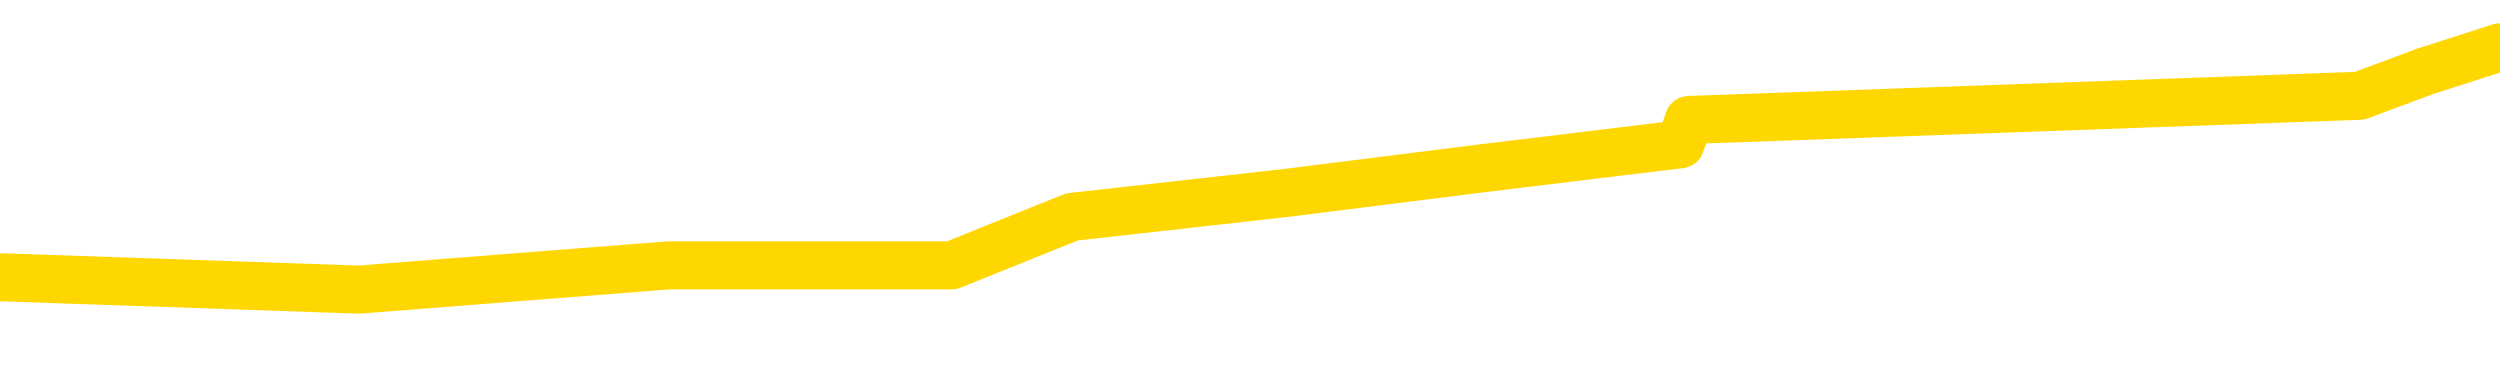 <svg xmlns="http://www.w3.org/2000/svg" version="1.1" viewBox="0 0 6500 1000">
	<path fill="none" stroke="gold" stroke-width="125" stroke-linecap="round" stroke-linejoin="round" d="M0 124556  L-590744 124556 L-590560 124493 L-590069 124367 L-589776 124304 L-589465 124178 L-589230 124115 L-589177 123989 L-589117 123863 L-588964 123801 L-588924 123675 L-588791 123612 L-588499 123549 L-587958 123549 L-587348 123486 L-587300 123486 L-586660 123423 L-586626 123423 L-586101 123423 L-585968 123360 L-585578 123234 L-585250 123108 L-585133 122982 L-584921 122856 L-584204 122856 L-583635 122793 L-583527 122793 L-583353 122730 L-583131 122604 L-582730 122541 L-582704 122415 L-581776 122289 L-581689 122163 L-581607 122037 L-581536 121911 L-581239 121848 L-581087 121722 L-579197 121785 L-579096 121785 L-578834 121785 L-578540 121848 L-578399 121722 L-578150 121722 L-578114 121659 L-577956 121596 L-577493 121471 L-577240 121408 L-577027 121282 L-576776 121219 L-576427 121156 L-575500 121030 L-575406 120904 L-574995 120841 L-573824 120715 L-572635 120652 L-572543 120526 L-572516 120400 L-572250 120274 L-571951 120148 L-571822 120022 L-571784 119896 L-570970 119896 L-570586 119959 L-569525 120022 L-569464 120022 L-569199 121282 L-568728 122478 L-568535 123675 L-568272 124871 L-567935 124808 L-567799 124745 L-567344 124682 L-566600 124619 L-566583 124556 L-566418 124430 L-566350 124430 L-565833 124367 L-564805 124367 L-564609 124304 L-564120 124241 L-563758 124178 L-563349 124178 L-562964 124241 L-561260 124241 L-561162 124241 L-561090 124241 L-561029 124241 L-560845 124178 L-560508 124178 L-559868 124115 L-559791 124052 L-559729 124052 L-559543 123989 L-559463 123989 L-559286 123926 L-559267 123863 L-559037 123863 L-558649 123801 L-557760 123801 L-557721 123738 L-557633 123675 L-557606 123549 L-556597 123486 L-556448 123360 L-556423 123297 L-556291 123234 L-556251 123171 L-554992 123108 L-554935 123108 L-554395 123045 L-554342 123045 L-554296 123045 L-553901 122982 L-553761 122919 L-553561 122856 L-553415 122856 L-553250 122856 L-552973 122919 L-552615 122919 L-552062 122856 L-551417 122793 L-551158 122667 L-551005 122604 L-550604 122541 L-550564 122478 L-550443 122415 L-550381 122478 L-550367 122478 L-550273 122478 L-549980 122415 L-549829 122163 L-549498 122037 L-549421 121911 L-549345 121848 L-549118 121659 L-549052 121534 L-548824 121408 L-548772 121282 L-548607 121219 L-547601 121156 L-547418 121093 L-546867 121030 L-546474 120904 L-546076 120841 L-545226 120715 L-545148 120652 L-544569 120589 L-544128 120589 L-543887 120526 L-543729 120526 L-543329 120400 L-543308 120400 L-542863 120337 L-542458 120274 L-542322 120148 L-542147 120022 L-542010 119896 L-541760 119770 L-540760 119707 L-540678 119644 L-540542 119581 L-540504 119518 L-539614 119455 L-539398 119392 L-538955 119329 L-538838 119267 L-538781 119204 L-538105 119204 L-538004 119141 L-537975 119141 L-536634 119078 L-536228 119015 L-536188 118952 L-535260 118889 L-535162 118826 L-535029 118763 L-534625 118700 L-534599 118637 L-534506 118574 L-534289 118511 L-533878 118385 L-532725 118259 L-532433 118133 L-532404 118007 L-531796 117944 L-531546 117818 L-531526 117755 L-530597 117692 L-530546 117566 L-530423 117503 L-530406 117377 L-530250 117314 L-530075 117188 L-529938 117125 L-529881 117062 L-529774 117000 L-529688 116937 L-529455 116874 L-529380 116811 L-529072 116748 L-528954 116685 L-528784 116622 L-528693 116559 L-528590 116559 L-528567 116496 L-528490 116496 L-528392 116370 L-528025 116307 L-527921 116244 L-527417 116181 L-526965 116118 L-526927 116055 L-526903 115992 L-526862 115929 L-526734 115866 L-526633 115803 L-526191 115740 L-525909 115677 L-525316 115614 L-525186 115551 L-524912 115425 L-524759 115362 L-524606 115299 L-524521 115173 L-524443 115110 L-524257 115047 L-524206 115047 L-524179 114984 L-524099 114921 L-524076 114858 L-523793 114732 L-523189 114607 L-522194 114544 L-521896 114481 L-521162 114418 L-520917 114355 L-520827 114292 L-520250 114229 L-519552 114166 L-518799 114103 L-518481 114040 L-518098 113914 L-518021 113851 L-517386 113788 L-517201 113725 L-517113 113725 L-516984 113725 L-516671 113662 L-516622 113599 L-516479 113536 L-516458 113473 L-515490 113410 L-514945 113347 L-514466 113347 L-514405 113347 L-514082 113347 L-514060 113284 L-513998 113284 L-513788 113221 L-513711 113158 L-513656 113095 L-513634 113032 L-513595 112969 L-513579 112906 L-512822 112843 L-512805 112780 L-512006 112717 L-511853 112654 L-510948 112591 L-510442 112528 L-510212 112403 L-510171 112403 L-510056 112340 L-509880 112277 L-509125 112340 L-508990 112277 L-508826 112214 L-508508 112151 L-508332 112025 L-507310 111899 L-507287 111773 L-507035 111710 L-506822 111584 L-506188 111521 L-505951 111395 L-505918 111269 L-505740 111143 L-505660 111017 L-505570 110954 L-505505 110828 L-505065 110702 L-505042 110639 L-504501 110576 L-504245 110513 L-503750 110450 L-502873 110387 L-502836 110324 L-502783 110261 L-502742 110198 L-502625 110136 L-502349 110073 L-502142 109947 L-501944 109821 L-501921 109695 L-501871 109569 L-501832 109506 L-501754 109443 L-501156 109317 L-501096 109254 L-500993 109191 L-500839 109128 L-500206 109065 L-499526 109002 L-499223 108876 L-498876 108813 L-498679 108750 L-498631 108624 L-498310 108561 L-497683 108498 L-497536 108435 L-497500 108372 L-497442 108309 L-497365 108183 L-497124 108183 L-497035 108120 L-496941 108057 L-496648 107994 L-496513 107931 L-496453 107869 L-496416 107743 L-496144 107743 L-495138 107680 L-494962 107617 L-494912 107617 L-494619 107554 L-494427 107428 L-494093 107365 L-493587 107302 L-493025 107176 L-493010 107050 L-492993 106987 L-492893 106861 L-492778 106735 L-492739 106609 L-492701 106546 L-492636 106546 L-492608 106483 L-492469 106546 L-492176 106546 L-492126 106546 L-492021 106546 L-491756 106483 L-491291 106420 L-491147 106420 L-491092 106294 L-491035 106231 L-490844 106168 L-490479 106105 L-490264 106105 L-490070 106105 L-490012 106105 L-489953 105979 L-489799 105916 L-489530 105853 L-489100 106168 L-489084 106168 L-489007 106105 L-488943 106042 L-488813 105602 L-488790 105539 L-488506 105476 L-488458 105413 L-488404 105350 L-487941 105287 L-487902 105287 L-487862 105224 L-487671 105161 L-487191 105098 L-486704 105035 L-486688 104972 L-486649 104909 L-486393 104846 L-486316 104720 L-486086 104657 L-486070 104531 L-485775 104405 L-485333 104342 L-484886 104279 L-484382 104216 L-484228 104153 L-483941 104090 L-483901 103964 L-483570 103901 L-483348 103838 L-482831 103712 L-482755 103649 L-482507 103523 L-482313 103397 L-482253 103335 L-481477 103272 L-481403 103272 L-481172 103209 L-481155 103209 L-481094 103146 L-480898 103083 L-480434 103083 L-480410 103020 L-480281 103020 L-478980 103020 L-478963 103020 L-478886 102957 L-478793 102957 L-478575 102957 L-478423 102894 L-478245 102957 L-478191 103020 L-477904 103083 L-477864 103083 L-477495 103083 L-477054 103083 L-476871 103083 L-476550 103020 L-476255 103020 L-475809 102894 L-475737 102831 L-475275 102705 L-474837 102642 L-474655 102579 L-473201 102453 L-473069 102390 L-472612 102264 L-472386 102201 L-471999 102075 L-471483 101949 L-470529 101823 L-469735 101697 L-469060 101634 L-468635 101508 L-468323 101445 L-468094 101256 L-467410 101068 L-467397 100879 L-467187 100627 L-467165 100564 L-466991 100438 L-466041 100375 L-465773 100249 L-464958 100186 L-464647 100060 L-464609 99997 L-464552 99871 L-463935 99808 L-463297 99682 L-461671 99619 L-460998 99556 L-460355 99556 L-460278 99556 L-460222 99556 L-460186 99556 L-460157 99493 L-460046 99367 L-460028 99304 L-460005 99241 L-459852 99178 L-459798 99052 L-459720 98989 L-459601 98926 L-459503 98863 L-459386 98801 L-459116 98675 L-458847 98612 L-458829 98486 L-458629 98423 L-458482 98297 L-458256 98234 L-458122 98171 L-457813 98108 L-457753 98045 L-457400 97919 L-457051 97856 L-456950 97793 L-456886 97667 L-456826 97604 L-456442 97478 L-456061 97415 L-455956 97352 L-455696 97289 L-455425 97163 L-455266 97100 L-455233 97037 L-455171 96974 L-455030 96911 L-454846 96848 L-454802 96785 L-454514 96785 L-454497 96722 L-454264 96722 L-454203 96659 L-454165 96659 L-453585 96596 L-453451 96534 L-453428 96282 L-453410 95841 L-453392 95337 L-453376 94833 L-453352 94329 L-453336 93952 L-453315 93511 L-453298 93070 L-453275 92818 L-453258 92566 L-453236 92377 L-453220 92251 L-453171 92062 L-453098 91874 L-453064 91559 L-453040 91307 L-453004 91055 L-452963 90803 L-452926 90677 L-452910 90425 L-452886 90236 L-452849 90110 L-452832 89921 L-452809 89795 L-452791 89670 L-452773 89544 L-452757 89418 L-452727 89229 L-452701 89040 L-452656 88977 L-452640 88851 L-452598 88788 L-452550 88662 L-452479 88536 L-452464 88410 L-452448 88284 L-452385 88221 L-452346 88158 L-452307 88095 L-452141 88032 L-452076 87969 L-452060 87906 L-452016 87780 L-451957 87717 L-451745 87654 L-451711 87591 L-451669 87528 L-451591 87465 L-451053 87403 L-450975 87340 L-450871 87214 L-450782 87151 L-450606 87088 L-450255 87025 L-450100 86962 L-449662 86899 L-449505 86836 L-449375 86773 L-448671 86647 L-448470 86584 L-447510 86458 L-447027 86395 L-446928 86395 L-446836 86332 L-446591 86269 L-446518 86206 L-446075 86080 L-445979 86017 L-445964 85954 L-445948 85891 L-445923 85828 L-445457 85765 L-445240 85702 L-445100 85639 L-444806 85576 L-444718 85513 L-444677 85450 L-444647 85387 L-444474 85324 L-444415 85261 L-444339 85198 L-444259 85136 L-444189 85136 L-443880 85073 L-443794 85010 L-443581 84947 L-443546 84884 L-442862 84821 L-442763 84758 L-442558 84695 L-442512 84632 L-442233 84569 L-442171 84506 L-442154 84380 L-442076 84317 L-441768 84191 L-441744 84128 L-441690 84002 L-441667 83939 L-441545 83876 L-441409 83750 L-441165 83687 L-441039 83687 L-440392 83624 L-440376 83624 L-440351 83624 L-440171 83498 L-440095 83435 L-440003 83372 L-439576 83309 L-439159 83246 L-438766 83120 L-438688 83057 L-438669 82994 L-438306 82931 L-438069 82869 L-437841 82806 L-437528 82743 L-437450 82680 L-437369 82554 L-437191 82428 L-437176 82365 L-436910 82239 L-436830 82176 L-436600 82113 L-436374 82050 L-436058 82050 L-435883 81987 L-435522 81987 L-435130 81924 L-435061 81798 L-434997 81735 L-434857 81609 L-434805 81546 L-434703 81420 L-434201 81357 L-434004 81294 L-433757 81231 L-433572 81168 L-433272 81105 L-433196 81042 L-433030 80916 L-432146 80853 L-432117 80727 L-431994 80602 L-431415 80539 L-431338 80476 L-430624 80476 L-430312 80476 L-430099 80476 L-430082 80476 L-429696 80476 L-429171 80350 L-428725 80287 L-428395 80224 L-428242 80161 L-427916 80161 L-427738 80098 L-427657 80098 L-427450 79972 L-427275 79909 L-426346 79846 L-425456 79783 L-425417 79720 L-425189 79720 L-424810 79657 L-424023 79594 L-423788 79531 L-423712 79468 L-423355 79405 L-422783 79279 L-422516 79216 L-422130 79153 L-422026 79153 L-421856 79153 L-421238 79153 L-421026 79153 L-420719 79153 L-420666 79090 L-420538 79027 L-420485 78964 L-420366 78901 L-420029 78775 L-419070 78712 L-418939 78586 L-418737 78523 L-418106 78460 L-417795 78397 L-417381 78335 L-417353 78272 L-417208 78209 L-416788 78146 L-415455 78146 L-415408 78083 L-415280 77957 L-415263 77894 L-414685 77768 L-414479 77705 L-414450 77642 L-414409 77579 L-414351 77516 L-414314 77453 L-414236 77390 L-414093 77327 L-413638 77264 L-413520 77201 L-413235 77138 L-412862 77075 L-412766 77012 L-412439 76949 L-412085 76886 L-411915 76823 L-411867 76760 L-411758 76697 L-411669 76634 L-411642 76571 L-411565 76445 L-411262 76382 L-411228 76256 L-411156 76193 L-410788 76130 L-410453 76068 L-410372 76068 L-410152 76005 L-409981 75942 L-409953 75879 L-409456 75816 L-408907 75690 L-408026 75627 L-407928 75501 L-407851 75438 L-407576 75375 L-407329 75249 L-407255 75186 L-407194 75060 L-407075 74997 L-407032 74934 L-406922 74871 L-406845 74745 L-406145 74682 L-405899 74619 L-405860 74556 L-405703 74493 L-405104 74493 L-404877 74493 L-404785 74493 L-404310 74493 L-403712 74367 L-403193 74304 L-403172 74241 L-403026 74178 L-402706 74178 L-402165 74178 L-401932 74178 L-401762 74178 L-401276 74115 L-401048 74052 L-400963 73989 L-400617 73926 L-400291 73926 L-399768 73863 L-399440 73801 L-398840 73738 L-398642 73612 L-398590 73549 L-398550 73486 L-398269 73423 L-397584 73297 L-397274 73234 L-397249 73108 L-397058 73045 L-396835 72982 L-396749 72919 L-396086 72793 L-396061 72730 L-395839 72604 L-395509 72541 L-395157 72415 L-394953 72352 L-394720 72226 L-394462 72163 L-394273 72037 L-394226 71974 L-393998 71911 L-393964 71848 L-393807 71785 L-393593 71722 L-393420 71659 L-393329 71596 L-393051 71534 L-392807 71471 L-392492 71408 L-392066 71408 L-392029 71408 L-391545 71408 L-391312 71408 L-391100 71345 L-390874 71282 L-390324 71282 L-390077 71219 L-389243 71219 L-389187 71156 L-389165 71093 L-389007 71030 L-388546 70967 L-388505 70904 L-388165 70778 L-388032 70715 L-387809 70652 L-387237 70589 L-386765 70526 L-386571 70463 L-386378 70400 L-386188 70337 L-386086 70274 L-385718 70211 L-385672 70148 L-385590 70085 L-384297 70022 L-384249 69959 L-383980 69959 L-383835 69959 L-383284 69959 L-383168 69896 L-383086 69833 L-382726 69770 L-382503 69707 L-382222 69644 L-381892 69518 L-381385 69455 L-381272 69392 L-381193 69329 L-381029 69267 L-380734 69267 L-380266 69267 L-380069 69329 L-380019 69329 L-379369 69267 L-379247 69204 L-378793 69204 L-378757 69141 L-378289 69078 L-378178 69015 L-378162 68952 L-377946 68952 L-377765 68889 L-377233 68889 L-376204 68889 L-376004 68826 L-375546 68763 L-374598 68637 L-374499 68574 L-374145 68448 L-374084 68385 L-374070 68322 L-374034 68259 L-373665 68196 L-373545 68133 L-373303 68070 L-373139 68007 L-372952 67944 L-372831 67881 L-371761 67755 L-370902 67692 L-370690 67566 L-370593 67503 L-370419 67377 L-370086 67314 L-370014 67251 L-369956 67188 L-369781 67188 L-369392 67125 L-369156 67062 L-369045 67000 L-368928 66937 L-367947 66874 L-367922 66811 L-367328 66685 L-367295 66685 L-367147 66622 L-366862 66559 L-365950 66559 L-365004 66559 L-364851 66496 L-364749 66496 L-364617 66433 L-364474 66370 L-364448 66307 L-364333 66244 L-364115 66181 L-363434 66118 L-363304 66055 L-363001 65992 L-362761 65866 L-362428 65803 L-361790 65740 L-361447 65614 L-361386 65551 L-361230 65551 L-360308 65551 L-359838 65551 L-359794 65551 L-359781 65488 L-359740 65425 L-359718 65362 L-359691 65299 L-359547 65236 L-359125 65173 L-358789 65173 L-358598 65110 L-358170 65110 L-357982 65047 L-357593 64921 L-357059 64858 L-356686 64795 L-356665 64795 L-356415 64732 L-356296 64670 L-356220 64607 L-356085 64544 L-356045 64481 L-355966 64418 L-355571 64355 L-355075 64292 L-354963 64166 L-354790 64103 L-354482 64040 L-354035 63977 L-353712 63914 L-353569 63788 L-353142 63662 L-352989 63536 L-352933 63410 L-352120 63347 L-352100 63284 L-351728 63221 L-351671 63221 L-350542 63158 L-350474 63158 L-349916 63095 L-349721 63032 L-349585 62969 L-349352 62906 L-349005 62843 L-348970 62717 L-348935 62654 L-348866 62528 L-348517 62465 L-348345 62403 L-347860 62340 L-347844 62277 L-347519 62214 L-347362 62151 L-346221 62025 L-346196 61962 L-346004 61836 L-345811 61773 L-345560 61710 L-345543 61647 L-344523 61584 L-344225 61521 L-344150 61458 L-344014 61332 L-343838 61269 L-343261 61143 L-343046 61080 L-342982 61017 L-342851 60954 L-342814 60828 L-342291 60765 L-342153 85576 L-342139 85576 L-342116 85576 L-342096 85576 L-341868 60702 L-341093 60702 L-341051 60702 L-340683 60702 L-340605 60639 L-340553 60576 L-339880 60513 L-339137 60450 L-338713 60450 L-338265 60387 L-337203 60324 L-336892 60198 L-336482 60198 L-336409 60136 L-335885 60136 L-335791 60136 L-335773 60136 L-335328 60073 L-335143 59947 L-334362 59821 L-333690 59758 L-333278 59569 L-333046 59443 L-332905 59380 L-332824 59254 L-332804 59191 L-332728 59191 L-332599 59128 L-332282 59191 L-332058 59191 L-331733 59128 L-331671 59128 L-331301 59128 L-331268 59128 L-331059 59128 L-330392 59128 L-330314 59128 L-330156 59002 L-330046 59002 L-329719 58939 L-329564 58876 L-329223 58876 L-329166 58750 L-328828 58624 L-328625 58561 L-328572 58435 L-327195 58372 L-327065 58309 L-326632 58246 L-326312 58183 L-325484 58057 L-325360 57994 L-324630 57869 L-324474 57743 L-324433 57680 L-324379 57617 L-324356 57554 L-324242 57491 L-323946 57428 L-323656 57365 L-323601 57302 L-323481 57239 L-323451 57176 L-323351 57113 L-322907 57113 L-322755 57050 L-321920 57050 L-321378 56987 L-321043 56987 L-321028 56924 L-320952 56861 L-320836 56798 L-320641 56735 L-320377 56672 L-319542 56609 L-319446 56546 L-318925 56483 L-318883 56420 L-318784 56357 L-317955 56357 L-317820 56294 L-317482 56294 L-316927 56231 L-316548 56168 L-316385 56105 L-316075 56042 L-315262 55979 L-314956 55916 L-314688 55916 L-314366 55916 L-314045 55979 L-313770 55979 L-312941 55853 L-312846 55790 L-312754 55602 L-312649 55413 L-312262 55224 L-311782 55098 L-311766 55035 L-311647 54972 L-311279 54846 L-311184 54783 L-310351 54657 L-310274 54594 L-309974 54531 L-309883 54468 L-309476 54342 L-309366 54216 L-308667 54153 L-308193 54090 L-308133 54027 L-307915 53901 L-307641 53838 L-307528 53775 L-306501 53712 L-306114 53649 L-306094 53586 L-305761 53523 L-305516 53460 L-305083 53397 L-304973 53335 L-304855 53272 L-304404 53146 L-303813 53083 L-303477 53020 L-301584 52957 L-301470 52831 L-301258 52768 L-299940 52705 L-299834 38536 L-299768 24556 L-299731 11647 L-299670 11647 L-299170 25690 L-298495 39544 L-298473 52327 L-298203 52201 L-297235 52201 L-296545 52138 L-296383 52075 L-295843 52012 L-295753 51949 L-294734 51886 L-293786 51760 L-293420 51823 L-293317 51886 L-292729 51886 L-292670 51886 L-292569 51823 L-292129 51697 L-292021 51634 L-291580 51571 L-290580 51382 L-290324 51193 L-290221 51005 L-290091 50879 L-289724 50753 L-289143 50627 L-289112 50564 L-288797 50501 L-286814 50438 L-286698 50375 L-286630 50375 L-286272 50312 L-284653 50249 L-284475 50249 L-284331 50249 L-283509 50312 L-283456 50375 L-283401 50375 L-282967 50375 L-281987 50438 L-281913 50438 L-280828 50375 L-280615 50375 L-279899 50249 L-279511 50186 L-279292 50060 L-278972 49934 L-278479 49808 L-278351 49745 L-278122 49619 L-277890 49493 L-277830 49430 L-277541 49367 L-277269 49241 L-276239 49178 L-274574 49115 L-274155 49052 L-274018 48989 L-273861 48989 L-273556 48926 L-273328 48801 L-273170 48738 L-273010 48612 L-272841 48486 L-272794 48423 L-272740 48360 L-272719 48360 L-272333 48297 L-272083 48297 L-271812 48297 L-271652 48297 L-271562 48297 L-269903 48297 L-269738 48360 L-269358 48297 L-268898 48297 L-268288 48171 L-267195 48108 L-266764 48045 L-266733 47982 L-266670 47919 L-266653 47856 L-264949 47793 L-264907 47730 L-264441 47667 L-264254 47604 L-264222 47478 L-263627 47415 L-263577 47352 L-263254 47289 L-263203 47226 L-262993 47163 L-262975 47100 L-262709 46974 L-262656 46911 L-262187 46848 L-261676 46722 L-261598 46722 L-261304 46659 L-261287 46596 L-261249 46534 L-261178 46471 L-261020 46408 L-260074 46408 L-260018 46408 L-259497 46408 L-259305 46345 L-259204 46345 L-258978 46282 L-258468 46282 L-258080 47982 L-258010 47982 L-257662 47919 L-257305 47856 L-256176 46030 L-256125 45904 L-255899 45841 L-255865 45778 L-255740 45652 L-255641 45652 L-255376 45652 L-254636 45715 L-254058 45715 L-253764 45715 L-253058 45715 L-252879 45652 L-252856 45652 L-252220 45589 L-251909 45526 L-251512 45526 L-251483 45463 L-251462 45400 L-251308 45337 L-250623 45337 L-250607 45337 L-250267 45337 L-249994 45274 L-249957 45211 L-249901 45085 L-249879 45022 L-249807 44959 L-249475 44896 L-249369 44833 L-249340 44707 L-249142 44644 L-248989 44581 L-248121 44518 L-247558 44392 L-247543 44392 L-247441 44329 L-247339 44392 L-247193 44392 L-247114 44392 L-247076 44329 L-247021 44267 L-246948 44204 L-246803 44141 L-246321 44141 L-245917 44078 L-245050 44141 L-245030 44141 L-244773 44141 L-244696 44141 L-244667 44078 L-244656 43952 L-244639 43889 L-244346 43826 L-244307 43763 L-244235 43700 L-244161 43637 L-243956 43574 L-243796 43385 L-243495 43196 L-243418 42944 L-243400 42755 L-243184 42629 L-242953 42629 L-242843 42692 L-242473 42755 L-242315 42755 L-242083 42755 L-241915 42755 L-241770 42692 L-241638 42629 L-240362 42503 L-239959 42377 L-239898 42314 L-239781 42188 L-239356 42125 L-239340 42000 L-239279 41937 L-239005 41811 L-238893 41748 L-238610 41622 L-238333 41559 L-237908 41433 L-237886 41370 L-237808 41307 L-237682 41244 L-237096 41181 L-236704 41118 L-236369 41055 L-235779 40992 L-235677 40992 L-235507 40929 L-235371 40929 L-234543 40866 L-233358 40803 L-233322 40740 L-233266 40740 L-233046 40677 L-232840 40677 L-232686 40677 L-232429 40614 L-232353 40551 L-231810 40488 L-231774 40425 L-231525 40362 L-231137 40299 L-230312 40236 L-229953 40173 L-229643 40173 L-229385 40110 L-229161 40047 L-228755 39984 L-228639 39921 L-228455 39858 L-228402 39858 L-228214 39795 L-228043 39732 L-228014 39670 L-227734 39607 L-227423 39544 L-227285 39481 L-226975 39418 L-226781 39418 L-226766 39355 L-226047 39355 L-225913 39229 L-225615 39166 L-225525 39103 L-224924 39103 L-224886 39040 L-224808 38977 L-224187 38914 L-224036 38788 L-223995 38725 L-223684 38662 L-223493 38599 L-223300 38473 L-223244 38347 L-222935 38284 L-222883 38221 L-222829 38284 L-222803 38284 L-222678 38284 L-221867 38221 L-221791 38158 L-221250 38095 L-220982 38032 L-220322 37969 L-219414 37906 L-219173 37843 L-218641 37780 L-218424 37717 L-217316 37780 L-217266 37780 L-216490 37780 L-215943 37717 L-215832 37654 L-215679 37528 L-215623 37465 L-215458 37403 L-215081 37340 L-214633 37277 L-214579 37214 L-214424 37151 L-213744 37088 L-213524 37025 L-213006 36962 L-212157 36836 L-212141 36773 L-210350 36710 L-209796 36647 L-209679 36584 L-208673 36521 L-208636 36458 L-208404 36458 L-208311 36458 L-208271 36458 L-207939 36395 L-207587 36332 L-207322 36206 L-207035 36143 L-206725 36017 L-206470 35891 L-206377 35828 L-205887 35765 L-205679 35702 L-205114 35639 L-204999 35702 L-204648 35639 L-204597 35639 L-204556 35639 L-203953 35513 L-203219 35387 L-202638 35261 L-202403 35136 L-201862 34947 L-201710 34821 L-201208 34758 L-200999 34632 L-200975 34632 L-200917 34569 L-199954 34569 L-199776 34506 L-199334 34443 L-199310 34317 L-199155 34254 L-199073 34254 L-198923 34317 L-198276 34317 L-198227 34254 L-197107 34191 L-196123 34128 L-196061 34065 L-195340 34002 L-194476 33939 L-194097 33876 L-193878 33876 L-193118 33813 L-193066 33750 L-192757 33624 L-191906 33624 L-191713 33561 L-191536 33498 L-191312 33498 L-191185 33435 L-190993 33435 L-190760 33372 L-190591 33435 L-190304 33372 L-190025 33372 L-189942 33309 L-189771 33246 L-189755 33120 L-189601 33057 L-189562 32994 L-188786 32931 L-188710 32931 L-188477 32806 L-188050 32743 L-187705 32680 L-187122 32617 L-186853 32617 L-186594 32617 L-186465 32491 L-186448 32428 L-186335 32365 L-186311 32302 L-186077 32239 L-186041 32176 L-184725 32176 L-184669 32113 L-183990 31987 L-183418 31987 L-183292 31987 L-183139 31987 L-183062 31987 L-182750 31861 L-182477 31798 L-182388 31672 L-182286 31672 L-181358 31609 L-181282 31609 L-180918 31609 L-180893 31546 L-180857 31483 L-180081 31357 L-179990 31294 L-179850 31231 L-179448 31168 L-179186 31168 L-178943 31231 L-178729 31168 L-178648 31168 L-178572 31168 L-178495 31168 L-178309 31231 L-178242 31231 L-177992 31231 L-177937 31168 L-177800 31105 L-177720 30979 L-177607 30916 L-177384 30853 L-177219 30790 L-177178 30727 L-177009 30664 L-176638 30602 L-176623 30539 L-176507 30476 L-175786 30413 L-175750 30350 L-175617 30350 L-175270 30287 L-174858 30287 L-174822 30287 L-174744 30224 L-174705 30161 L-174341 30098 L-174137 30035 L-174122 29972 L-173776 29909 L-173428 29909 L-173102 29909 L-173000 29846 L-172847 29846 L-172653 29783 L-172421 29783 L-172329 29783 L-172173 29783 L-172096 29783 L-172055 29720 L-171942 29657 L-171918 29594 L-171668 29594 L-171529 29468 L-170951 29279 L-170123 29153 L-169635 29027 L-169514 28964 L-169475 28901 L-169463 28838 L-169310 28712 L-169209 28586 L-168976 28523 L-168586 28397 L-168282 28335 L-168266 28272 L-168095 28209 L-167857 28083 L-167261 28083 L-166657 28020 L-166617 28020 L-166577 28020 L-166423 27957 L-166370 27894 L-166308 27831 L-166240 27768 L-166185 27642 L-166160 27579 L-166113 27516 L-166019 27390 L-165881 27327 L-165728 27264 L-165596 27201 L-165555 27201 L-165519 27138 L-165457 27075 L-165184 26949 L-164870 26886 L-164829 26760 L-164744 26697 L-164566 26634 L-164329 26571 L-163971 26508 L-163942 26445 L-163372 26382 L-163249 26319 L-163013 26256 L-162991 26256 L-162709 26193 L-162424 26193 L-162168 26193 L-161597 26130 L-161300 26068 L-161224 26005 L-160525 25942 L-160447 25879 L-160412 25816 L-160386 25753 L-160334 25627 L-160140 25564 L-160000 25438 L-159964 25375 L-159924 25312 L-159329 25249 L-159096 25186 L-158813 25627 L-158758 26005 L-158684 26445 L-158606 26823 L-158370 26697 L-158126 26634 L-157991 26571 L-157884 26508 L-157805 26445 L-157417 26319 L-157290 26256 L-157138 26193 L-157100 26130 L-156954 26068 L-156733 26005 L-156559 25942 L-156490 25879 L-155668 25753 L-155652 25753 L-155358 25690 L-154570 25627 L-154260 25627 L-154114 25564 L-153886 25501 L-153685 25375 L-152748 25312 L-152711 25249 L-152689 25186 L-152648 25060 L-152379 24997 L-151783 24934 L-151719 24871 L-151683 24808 L-151667 24745 L-150971 24745 L-150770 24745 L-150738 24745 L-150405 24745 L-150297 24682 L-149672 24556 L-149168 24493 L-149131 24367 L-148689 24367 L-148593 24304 L-148434 24304 L-148120 24304 L-148108 24304 L-147668 24367 L-147186 24430 L-147057 24430 L-146737 24430 L-146669 24367 L-146364 24367 L-146189 24304 L-145995 24241 L-145752 24115 L-145555 23989 L-145529 23863 L-144951 23801 L-144881 23738 L-144471 23675 L-144417 23612 L-144371 23549 L-144007 23486 L-143860 23423 L-143655 23360 L-143559 23360 L-143404 23297 L-143342 23234 L-143195 23108 L-143094 23045 L-142537 23045 L-142515 23171 L-142343 23234 L-141801 23297 L-141740 23297 L-141686 23171 L-141658 23045 L-141586 22982 L-141570 22856 L-141506 22793 L-141470 22667 L-141315 22604 L-140990 22541 L-140424 22478 L-140409 22415 L-140347 22289 L-140246 22163 L-140199 22163 L-139957 22100 L-139534 22100 L-139380 22100 L-137638 21974 L-137096 21911 L-136153 21848 L-135744 21785 L-135203 21659 L-135006 21596 L-134838 21534 L-134542 21471 L-134427 21408 L-134412 21408 L-134257 21345 L-134117 21282 L-134041 21156 L-133909 21156 L-133561 21156 L-133190 21219 L-132592 21219 L-132417 21219 L-132260 21156 L-131991 21093 L-131840 21093 L-131549 21282 L-131525 21408 L-131442 21534 L-131215 21659 L-130515 21596 L-130388 21534 L-129957 21471 L-129863 21408 L-128658 21408 L-128609 21345 L-128316 21345 L-127912 21282 L-127636 21156 L-127617 21093 L-127499 21030 L-127423 20967 L-127241 20904 L-126761 20841 L-126310 20715 L-125900 20652 L-125870 20589 L-125451 20526 L-125337 20526 L-125219 20526 L-125204 20526 L-125009 20463 L-124988 20337 L-124756 20274 L-124312 20211 L-123993 20085 L-123528 20085 L-123363 20022 L-123208 19959 L-123052 19959 L-122599 19959 L-122280 19959 L-122225 20022 L-121854 20022 L-121816 20085 L-121490 20085 L-121373 20022 L-121274 19959 L-120948 19833 L-120561 19770 L-120300 19707 L-119942 19581 L-119685 19518 L-117515 19455 L-117466 19392 L-117443 19329 L-117032 19329 L-116970 19329 L-116900 19392 L-116669 19392 L-116359 19329 L-116055 19204 L-116011 19141 L-115703 19078 L-115570 19015 L-115353 18952 L-114641 18889 L-114486 18889 L-114348 18826 L-114199 18826 L-114178 18826 L-113984 18763 L-113958 18700 L-113867 18637 L-113845 18574 L-113829 18511 L-113729 18448 L-112800 18385 L-112342 18385 L-111250 18259 L-110828 18259 L-110424 18196 L-110385 18133 L-110132 18070 L-109357 17944 L-109341 17881 L-109317 17818 L-109123 17755 L-108387 17692 L-108118 17629 L-108077 17566 L-107678 17440 L-107654 17377 L-106864 17314 L-106184 17251 L-104813 17188 L-104543 17125 L-104495 17062 L-103957 16937 L-103924 16874 L-103822 16748 L-103499 16685 L-103419 16622 L-103150 16622 L-102238 16559 L-102099 16559 L-101850 16433 L-101305 16433 L-100883 16370 L-100689 16307 L-100674 16307 L-100536 16181 L-100442 16118 L-100315 16055 L-100055 15992 L-100030 15866 L-99939 15803 L-99629 15740 L-99568 15677 L-99451 15677 L-99102 15677 L-98291 15677 L-98060 15551 L-97231 15551 L-96999 15425 L-96782 15362 L-96264 15362 L-95625 15299 L-95209 15236 L-94887 15173 L-94406 15110 L-93981 15110 L-93919 15047 L-93571 15047 L-93530 14984 L-93516 14921 L-93417 14795 L-93372 14795 L-92886 14732 L-92085 14732 L-91750 14732 L-90669 14670 L-90189 14607 L-90166 14544 L-90026 14481 L-89471 14418 L-88774 14355 L-88465 14292 L-88243 14229 L-88138 14166 L-88036 14040 L-87365 13977 L-87271 13914 L-87249 13914 L-87171 13851 L-86993 13851 L-86821 13851 L-86640 13788 L-86627 13725 L-86551 13662 L-86386 13599 L-85872 13536 L-85856 13473 L-85715 13473 L-85353 13410 L-85329 13410 L-85198 13347 L-85173 13284 L-84811 13221 L-84286 13095 L-84192 13032 L-83976 12906 L-83883 12843 L-83858 12780 L-83394 12717 L-83317 12717 L-82915 12654 L-82464 12654 L-81213 12591 L-81174 12528 L-80742 12465 L-80710 12403 L-79991 12340 L-79814 12277 L-79679 12214 L-79372 12151 L-79317 12088 L-79292 11962 L-79276 11836 L-79101 11773 L-78912 11710 L-78404 11710 L-78030 11206 L-77692 10639 L-77653 10136 L-76935 9695 L-76841 9632 L-76802 9569 L-76261 9569 L-76238 9506 L-75835 9443 L-75409 9380 L-75138 9380 L-74959 9317 L-74713 9191 L-74689 9128 L-74633 9002 L-74016 8939 L-73513 8876 L-73126 8876 L-72507 8939 L-72291 8939 L-72136 9002 L-70844 8876 L-70745 8813 L-70302 8687 L-69971 8624 L-69670 8498 L-69428 8435 L-68693 8309 L-68114 8246 L-67284 8183 L-67184 8120 L-66626 8057 L-66488 7994 L-64847 7931 L-64786 7931 L-64692 7931 L-63725 7931 L-63548 7869 L-63260 7869 L-63043 7869 L-62965 7806 L-62693 7806 L-62578 7743 L-62425 7680 L-62114 7617 L-62036 7554 L-61945 7554 L-61868 7491 L-61752 7491 L-61572 7428 L-61480 7365 L-61442 7302 L-60939 7302 L-60721 7239 L-60591 7239 L-60436 7176 L-60381 7113 L-60257 7113 L-59872 7050 L-59364 6987 L-59291 6924 L-58811 6861 L-58734 6798 L-58634 6798 L-58400 6735 L-57935 6735 L-57705 6735 L-57689 6735 L-57457 6735 L-57302 6735 L-57241 6735 L-57048 6672 L-56777 6546 L-56025 6483 L-55072 6483 L-55036 6420 L-54811 6420 L-54371 6420 L-54091 6294 L-53742 6231 L-52673 6168 L-51745 6168 L-51615 6168 L-51568 6168 L-51499 6105 L-51344 6105 L-51266 5979 L-51093 5853 L-50658 5727 L-50454 5664 L-50394 5539 L-49811 5476 L-49657 5350 L-49542 5287 L-49501 5224 L-49331 5161 L-49195 5098 L-48984 4972 L-48906 4909 L-48883 4846 L-48674 4720 L-48264 4657 L-48240 4594 L-48017 4531 L-47871 4468 L-47836 4405 L-47823 4342 L-47801 4279 L-47567 4216 L-47382 4153 L-47164 4090 L-47139 4027 L-46450 3964 L-46346 3901 L-46311 3838 L-46290 3775 L-46096 3712 L-46043 3649 L-45926 3523 L-45845 3523 L-45734 3460 L-45419 3397 L-44960 3335 L-44705 3272 L-44470 3146 L-44340 3083 L-43988 3020 L-43929 2957 L-43776 2894 L-43204 2768 L-43117 2705 L-42964 2579 L-42668 2453 L-42298 2327 L-41995 2201 L-41919 2138 L-41514 2075 L-41346 2075 L-41202 2075 L-40662 2075 L-40601 2075 L-40585 1949 L-40419 1886 L-40213 1823 L-40138 1823 L-40045 1760 L-39636 1697 L-39620 1634 L-39596 1634 L-39404 1571 L-39327 2138 L-39156 2705 L-39094 3209 L-39078 3775 L-38564 3712 L-38343 3649 L-37724 3523 L-37470 3460 L-37276 3397 L-37237 3335 L-37163 3335 L-37098 3335 L-36448 3335 L-36409 3397 L-36235 3397 L-36169 3397 L-35495 3397 L-35106 3272 L-34844 3209 L-34606 3146 L-34529 3020 L-34513 2894 L-34311 2831 L-33940 2705 L-33715 2642 L-33079 2579 L-33059 2579 L-32672 2516 L-32578 2516 L-32520 2453 L-32244 2390 L-31935 2390 L-31858 2327 L-31006 2390 L-30664 2705 L-30227 3083 L-29793 3397 L-29298 3712 L-29148 3649 L-28880 3712 L-27642 3775 L-27585 3901 L-25821 3964 L-25631 3901 L-24621 3838 L-24470 3775 L-24094 3901 L-23774 4027 L-23168 4153 L-23099 4279 L-22921 4216 L-22093 4153 L-21954 4090 L-21567 4027 L-21383 3964 L-21339 3901 L-21220 3838 L-21010 3775 L-20562 3649 L-20214 3586 L-20082 3523 L-19673 3460 L-19322 3460 L-19037 3397 L-18844 3335 L-18689 3335 L-18525 3272 L-18457 3209 L-18357 3209 L-18124 3146 L-18007 3146 L-17954 3083 L-17412 3083 L-16948 3020 L-15766 3020 L-15633 3020 L-15608 3020 L-15555 3020 L-14887 3020 L-13853 2894 L-13659 2831 L-13479 2768 L-13328 2768 L-13287 2705 L-13272 2705 L-13211 2642 L-12886 2579 L-11725 2516 L-11531 2453 L-11354 2390 L-10240 2327 L-9380 2264 L-9274 2264 L-8800 2201 L-8608 2201 L-6286 2138 L-6209 2075 L-6087 1949 L-6053 1886 L-6016 1760 L-5921 1571 L-5706 1445 L-5124 1319 L-4738 1256 L-3965 1193 L-3887 1130 L-3190 1130 L-2648 1130 L-2607 1068 L-2477 1068 L-2013 1005 L-1975 942 L-1840 879 L-1472 816 L-1442 753 L-1292 753 L-891 690 L932 753 L1738 690 L2457 690 L2474 690 L2787 564 L3349 501 L3850 438 L4369 375 L4391 312 L6135 249 L6304 186 L6500 123" />
</svg>
